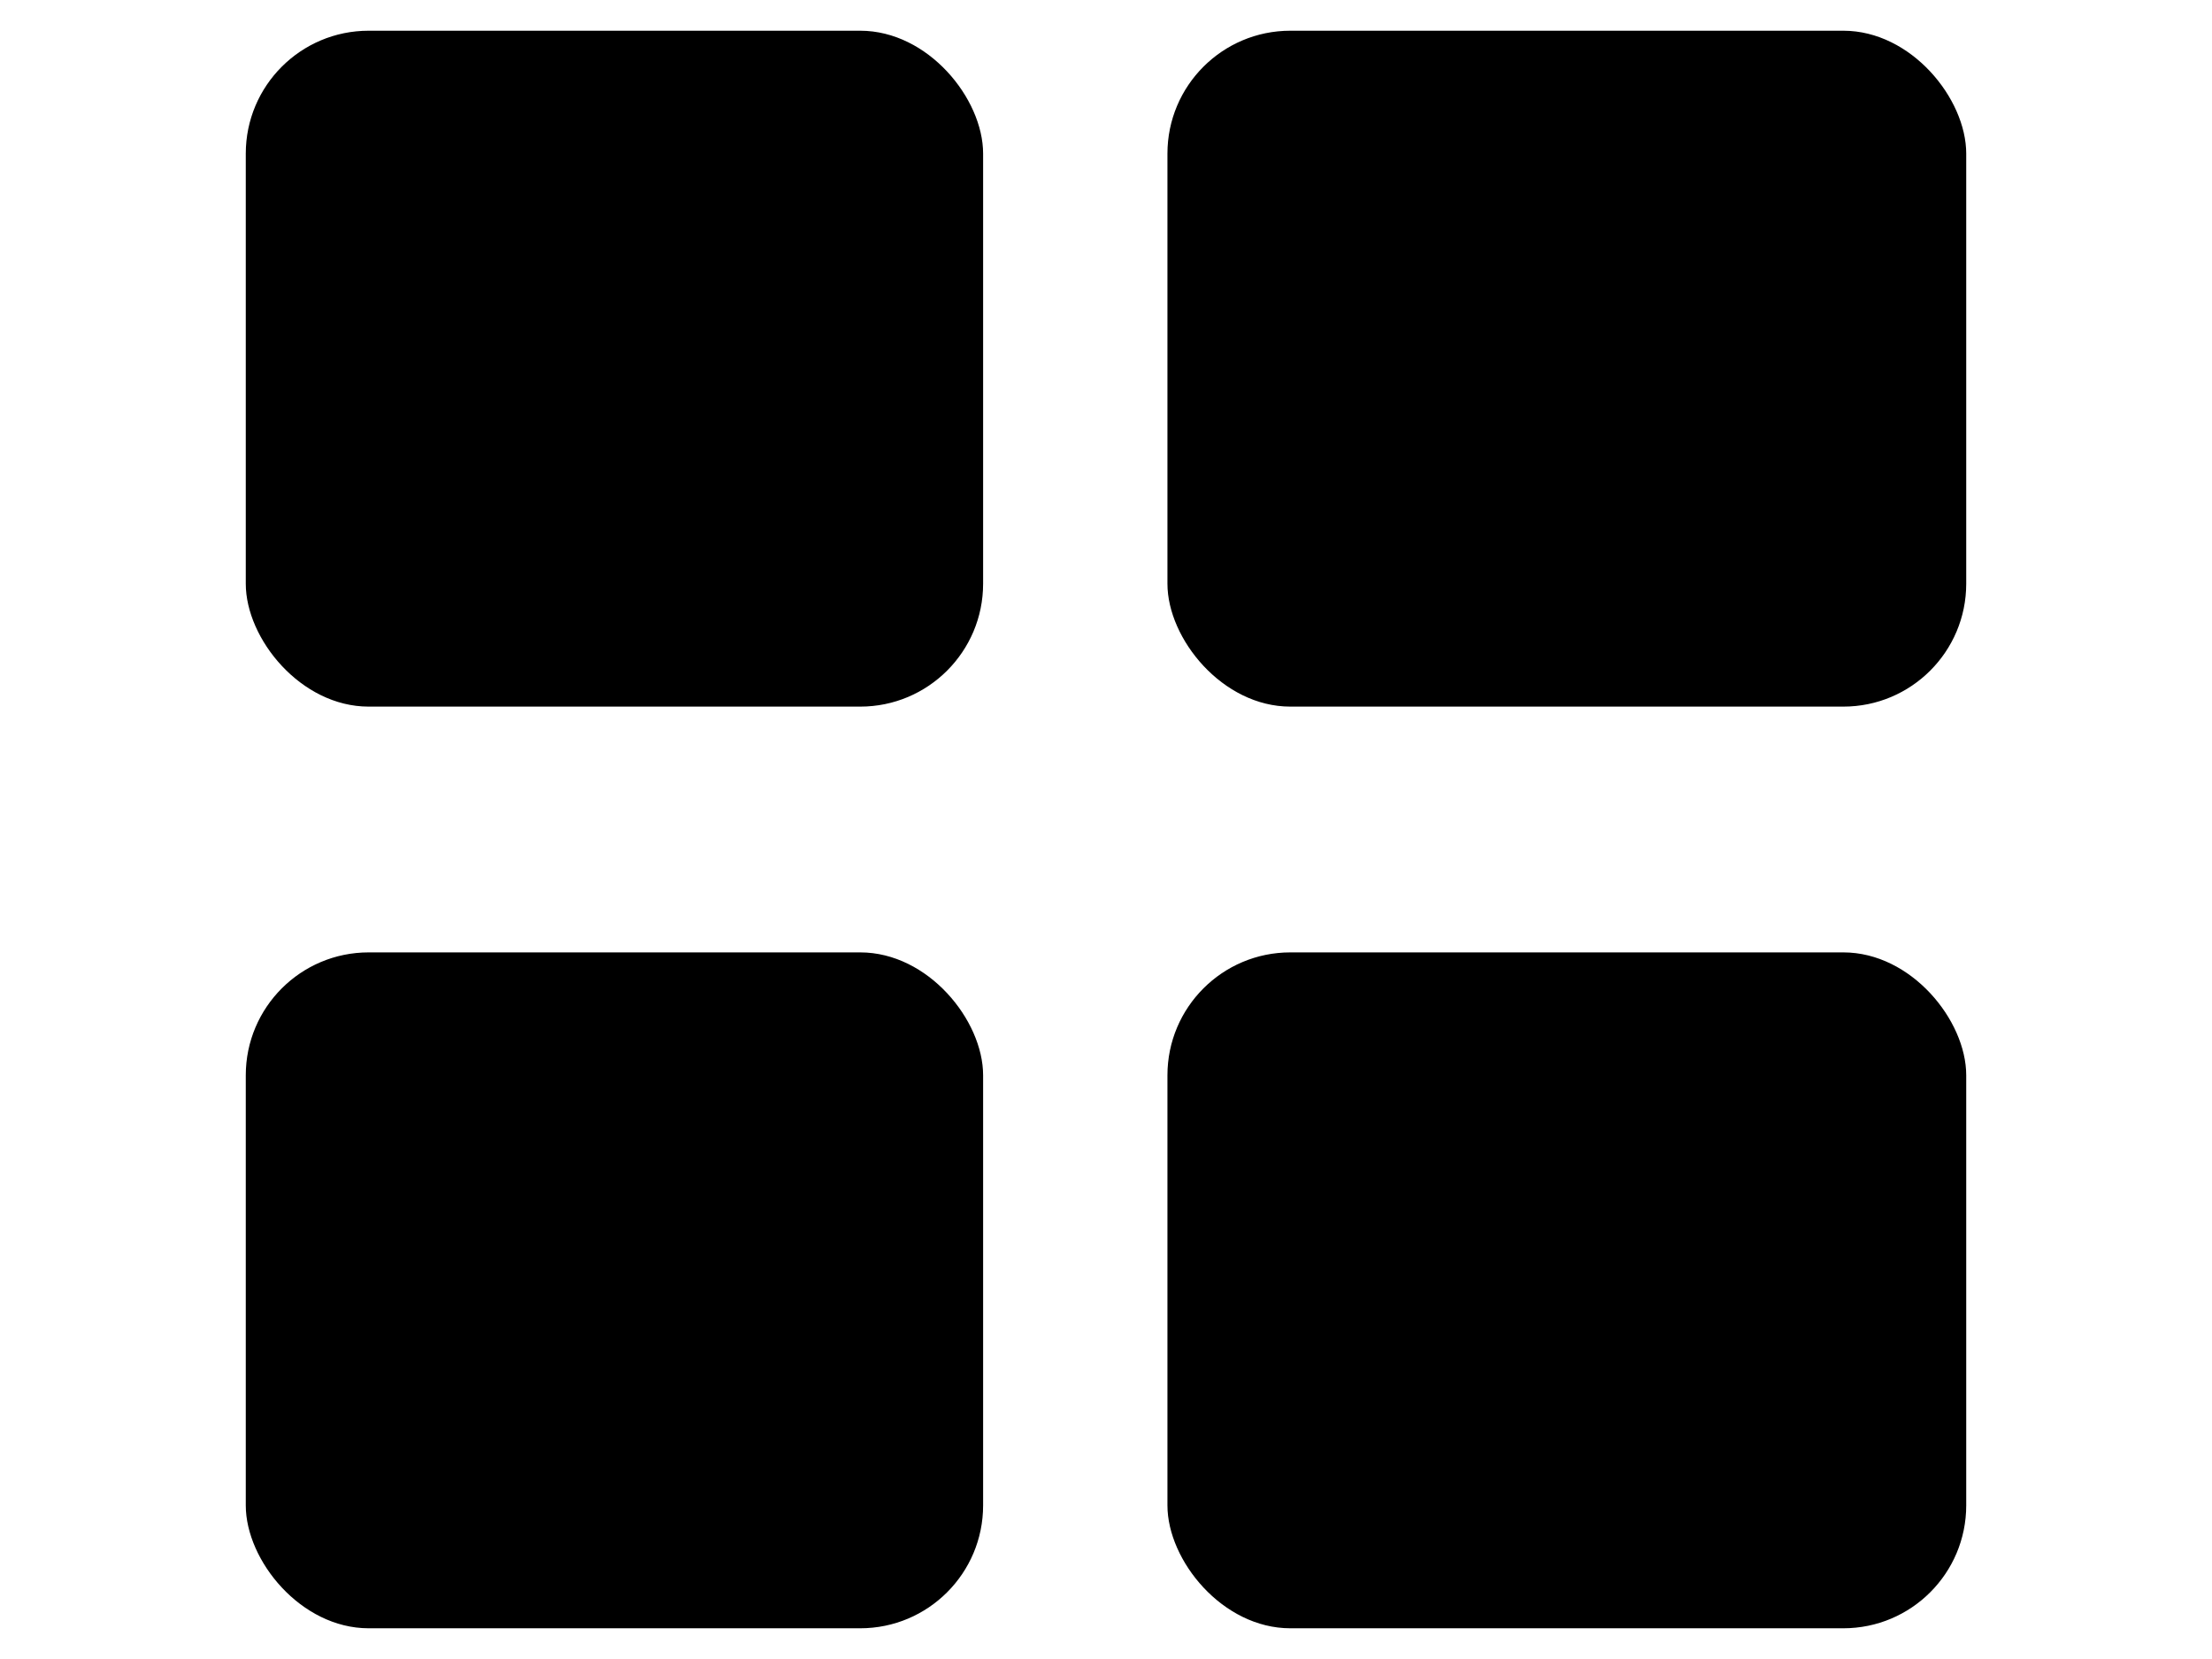 <svg width="36" height="27" viewBox="0 0 36 27" fill="none" xmlns="http://www.w3.org/2000/svg">
<rect x="4" y="0.5" width="12" height="11" rx="2" fill="currentColor"/>
<rect x="19" y="0.5" width="13" height="11" rx="2" fill="currentColor"/>
<rect x="4" y="15.5" width="12" height="11" rx="2" fill="currentColor"/>
<rect x="19" y="15.5" width="13" height="11" rx="2" fill="currentColor"/>
</svg>
